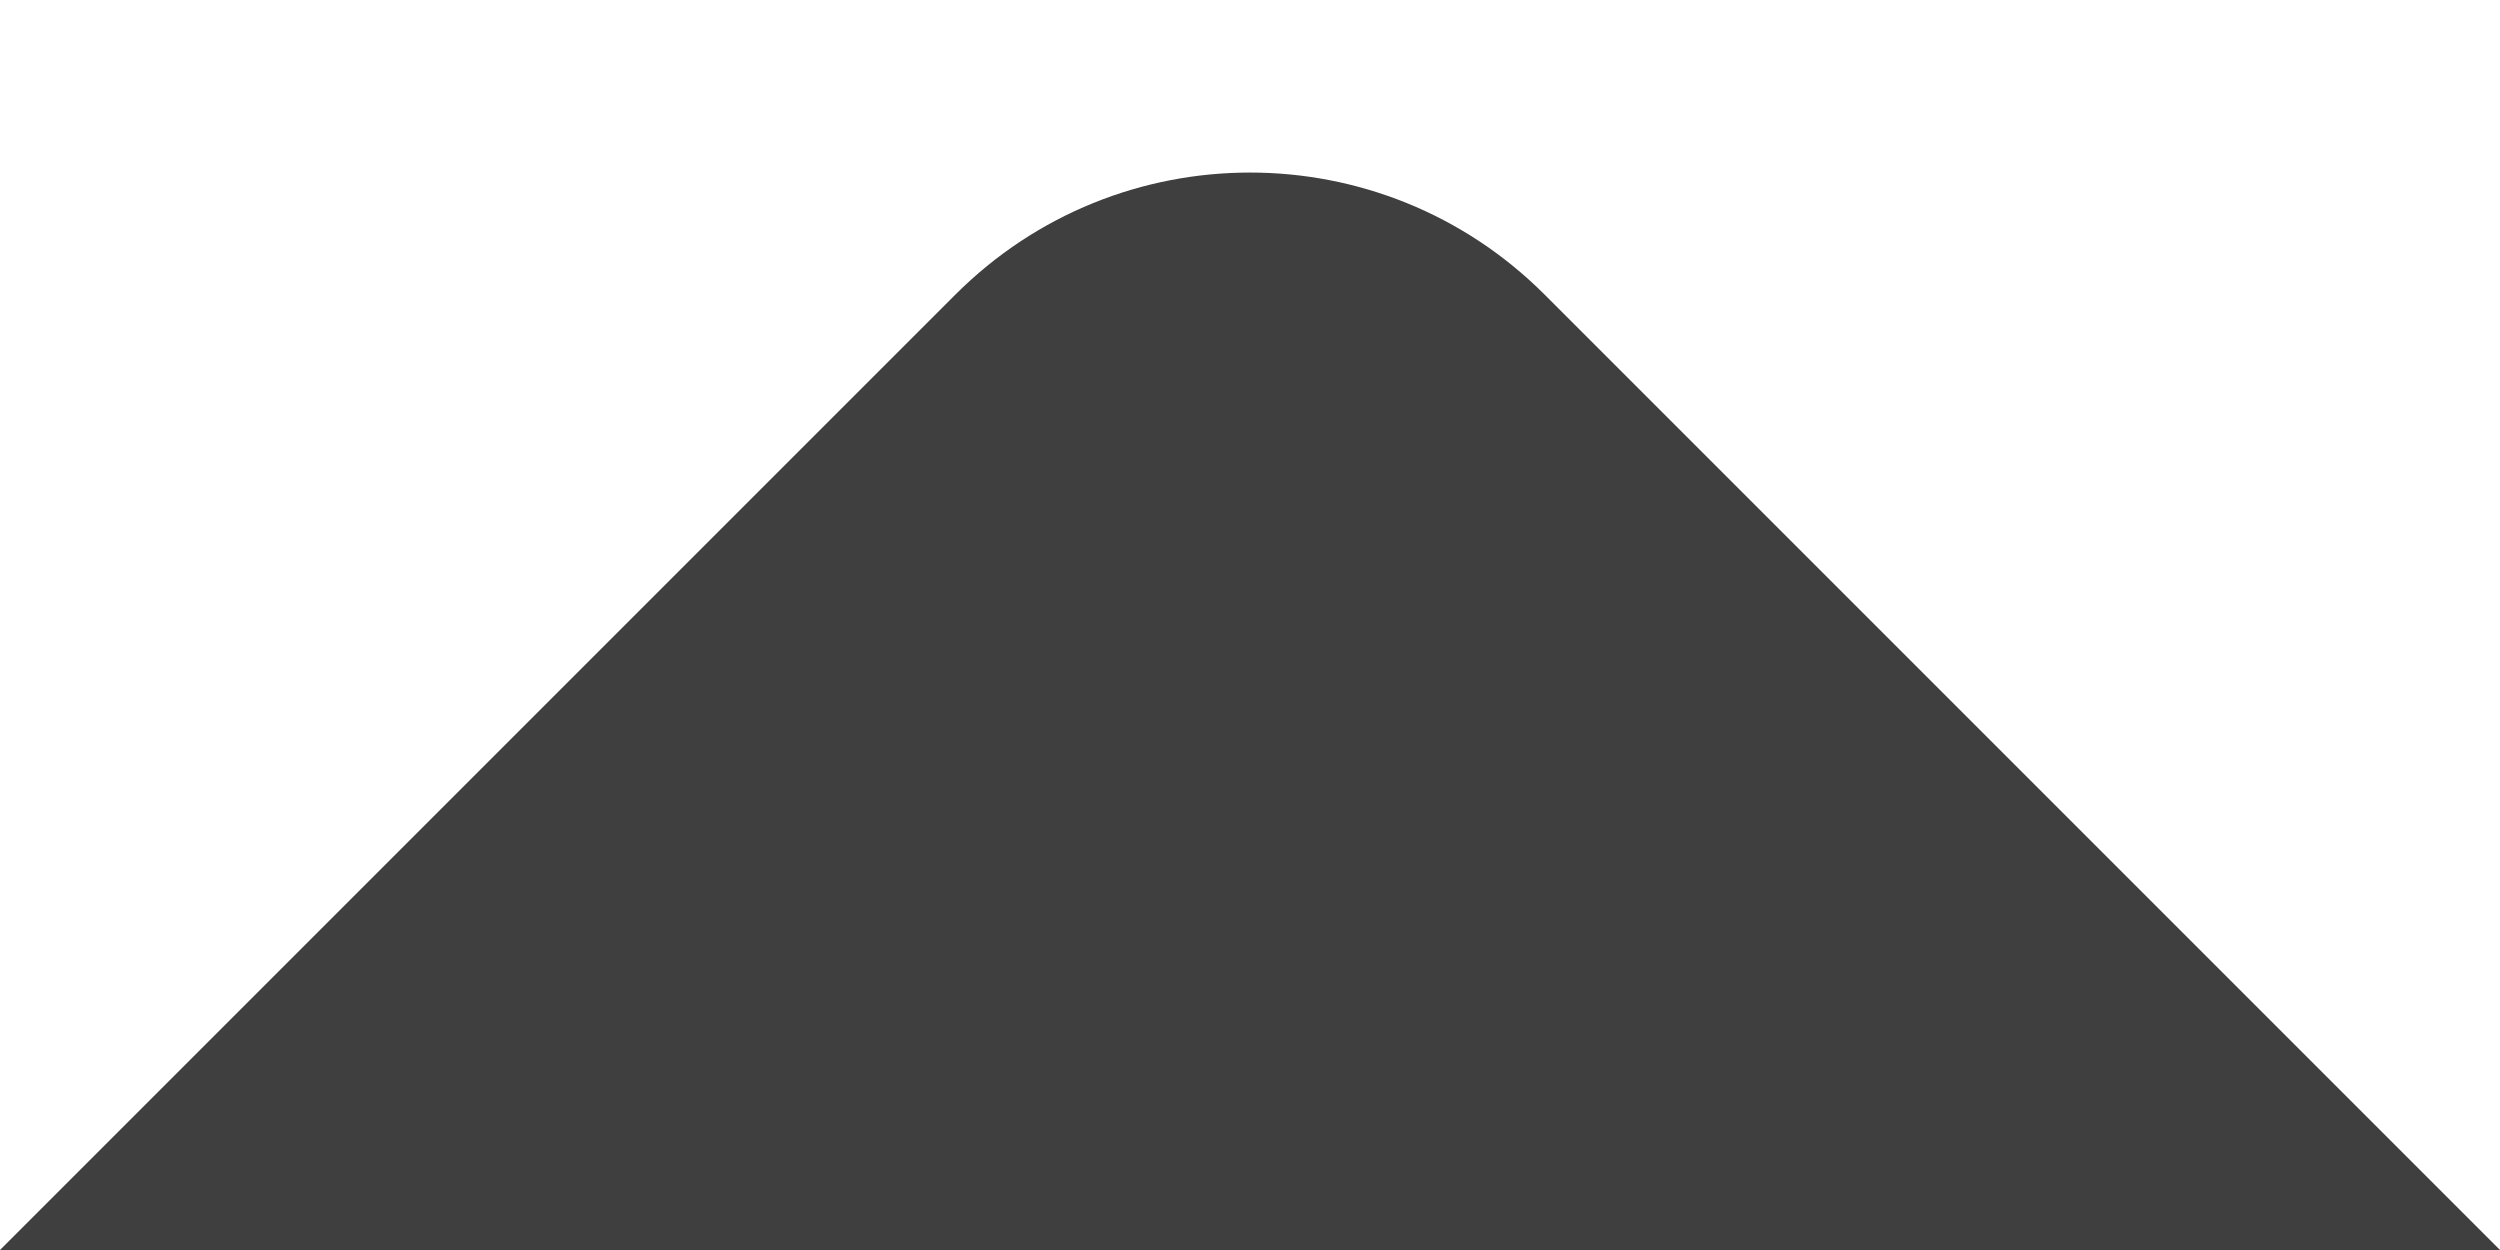 <svg width="12" height="6" viewBox="0 0 12 6" fill="none" xmlns="http://www.w3.org/2000/svg">
<g clip-path="url(#clip0_722_2)">
<path d="M7.414 1.414C6.633 0.633 5.367 0.633 4.586 1.414L0 6H12L7.414 1.414Z" fill="#3F3F40"/>
</g>
<defs>
<clipPath id="clip0_722_2">
<rect width="12" height="6" fill="white"/>
</clipPath>
</defs>
</svg>
